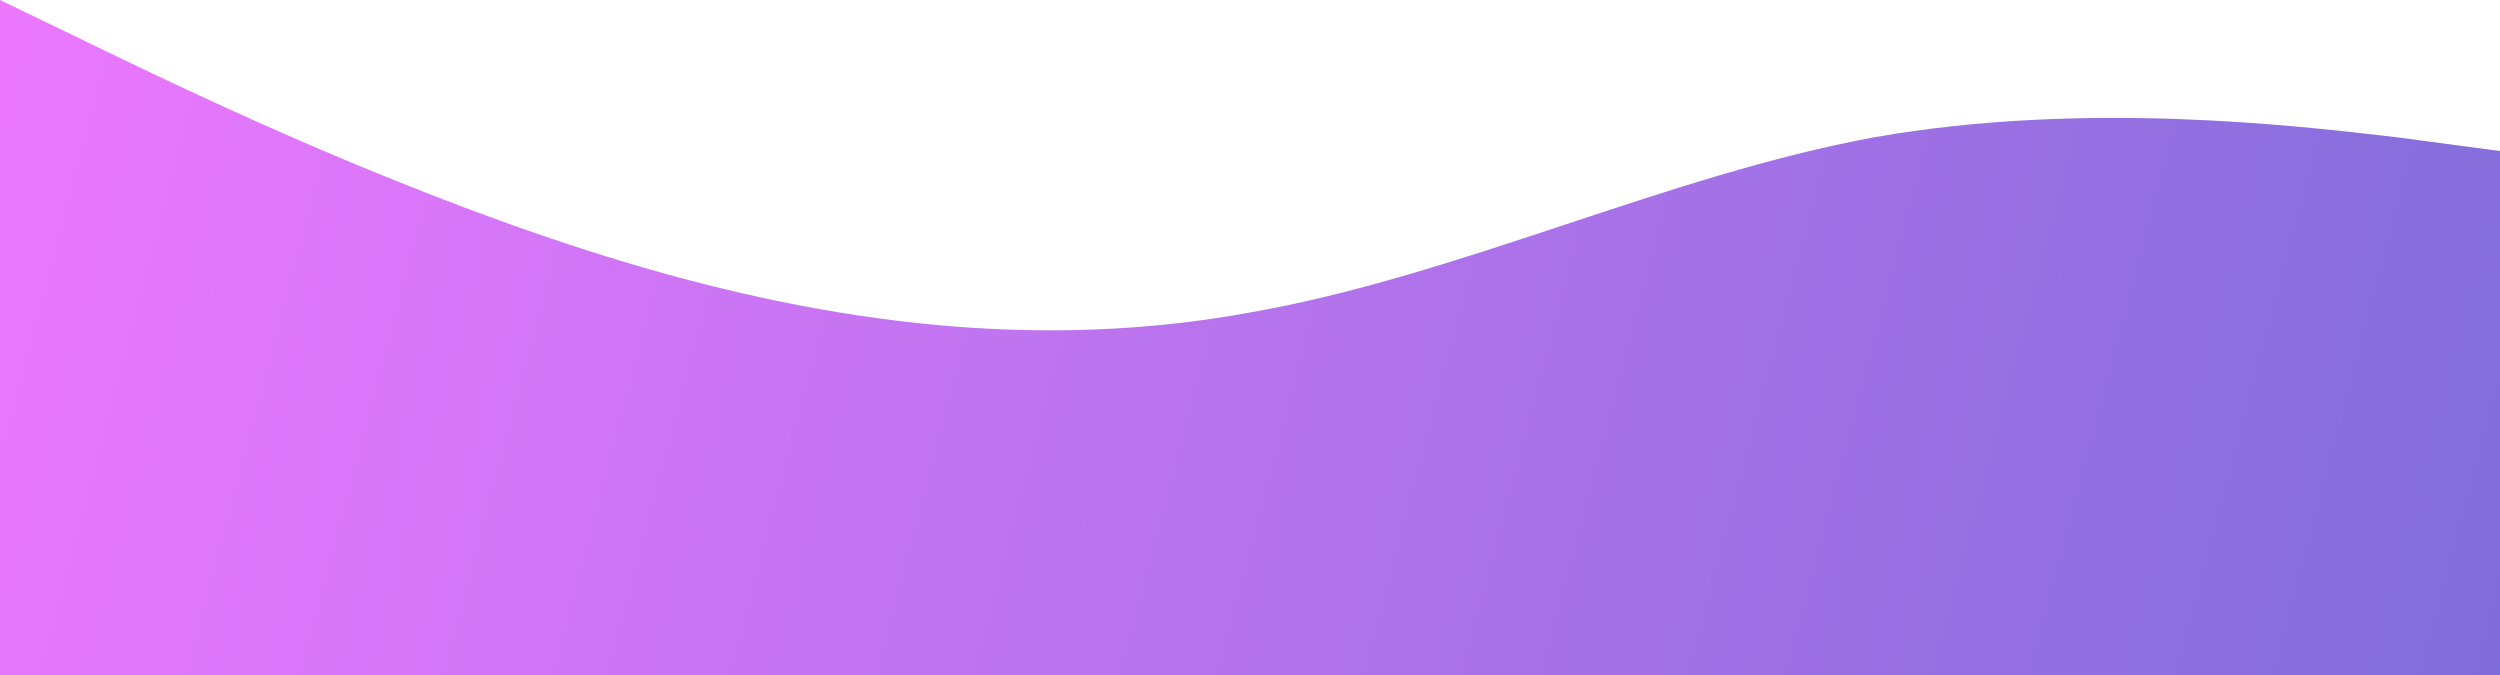 <svg width="1440" height="389" viewBox="0 0 1440 389" fill="none" xmlns="http://www.w3.org/2000/svg">
<path fill-rule="evenodd" clip-rule="evenodd" d="M0 0L60 29C120 58 240 115 360 151C480 187 600 202 720 180C840 159 960 101 1080 79C1200 58 1320 72 1380 79L1440 87V389H1380C1320 389 1200 389 1080 389C960 389 840 389 720 389C600 389 480 389 360 389C240 389 120 389 60 389H0V0Z" fill="url(#paint0_linear)"/>
<path fill-rule="evenodd" clip-rule="evenodd" d="M0 303L60 281C120 259 240 216 360 180C480 144 600 115 720 144C840 173 960 259 1080 267C1200 274 1320 202 1380 166L1440 130V389H1380C1320 389 1200 389 1080 389C960 389 840 389 720 389C600 389 480 389 360 389C240 389 120 389 60 389H0V303Z" fill="url(#paint1_linear)"/>
<defs>
<linearGradient id="paint0_linear" x1="1.01066e-05" y1="20" x2="1481" y2="412.5" gradientUnits="userSpaceOnUse">
<stop stop-color="#EC78FF"/>
<stop offset="1" stop-color="#7C6DD9"/>
</linearGradient>
</defs>
</svg>
